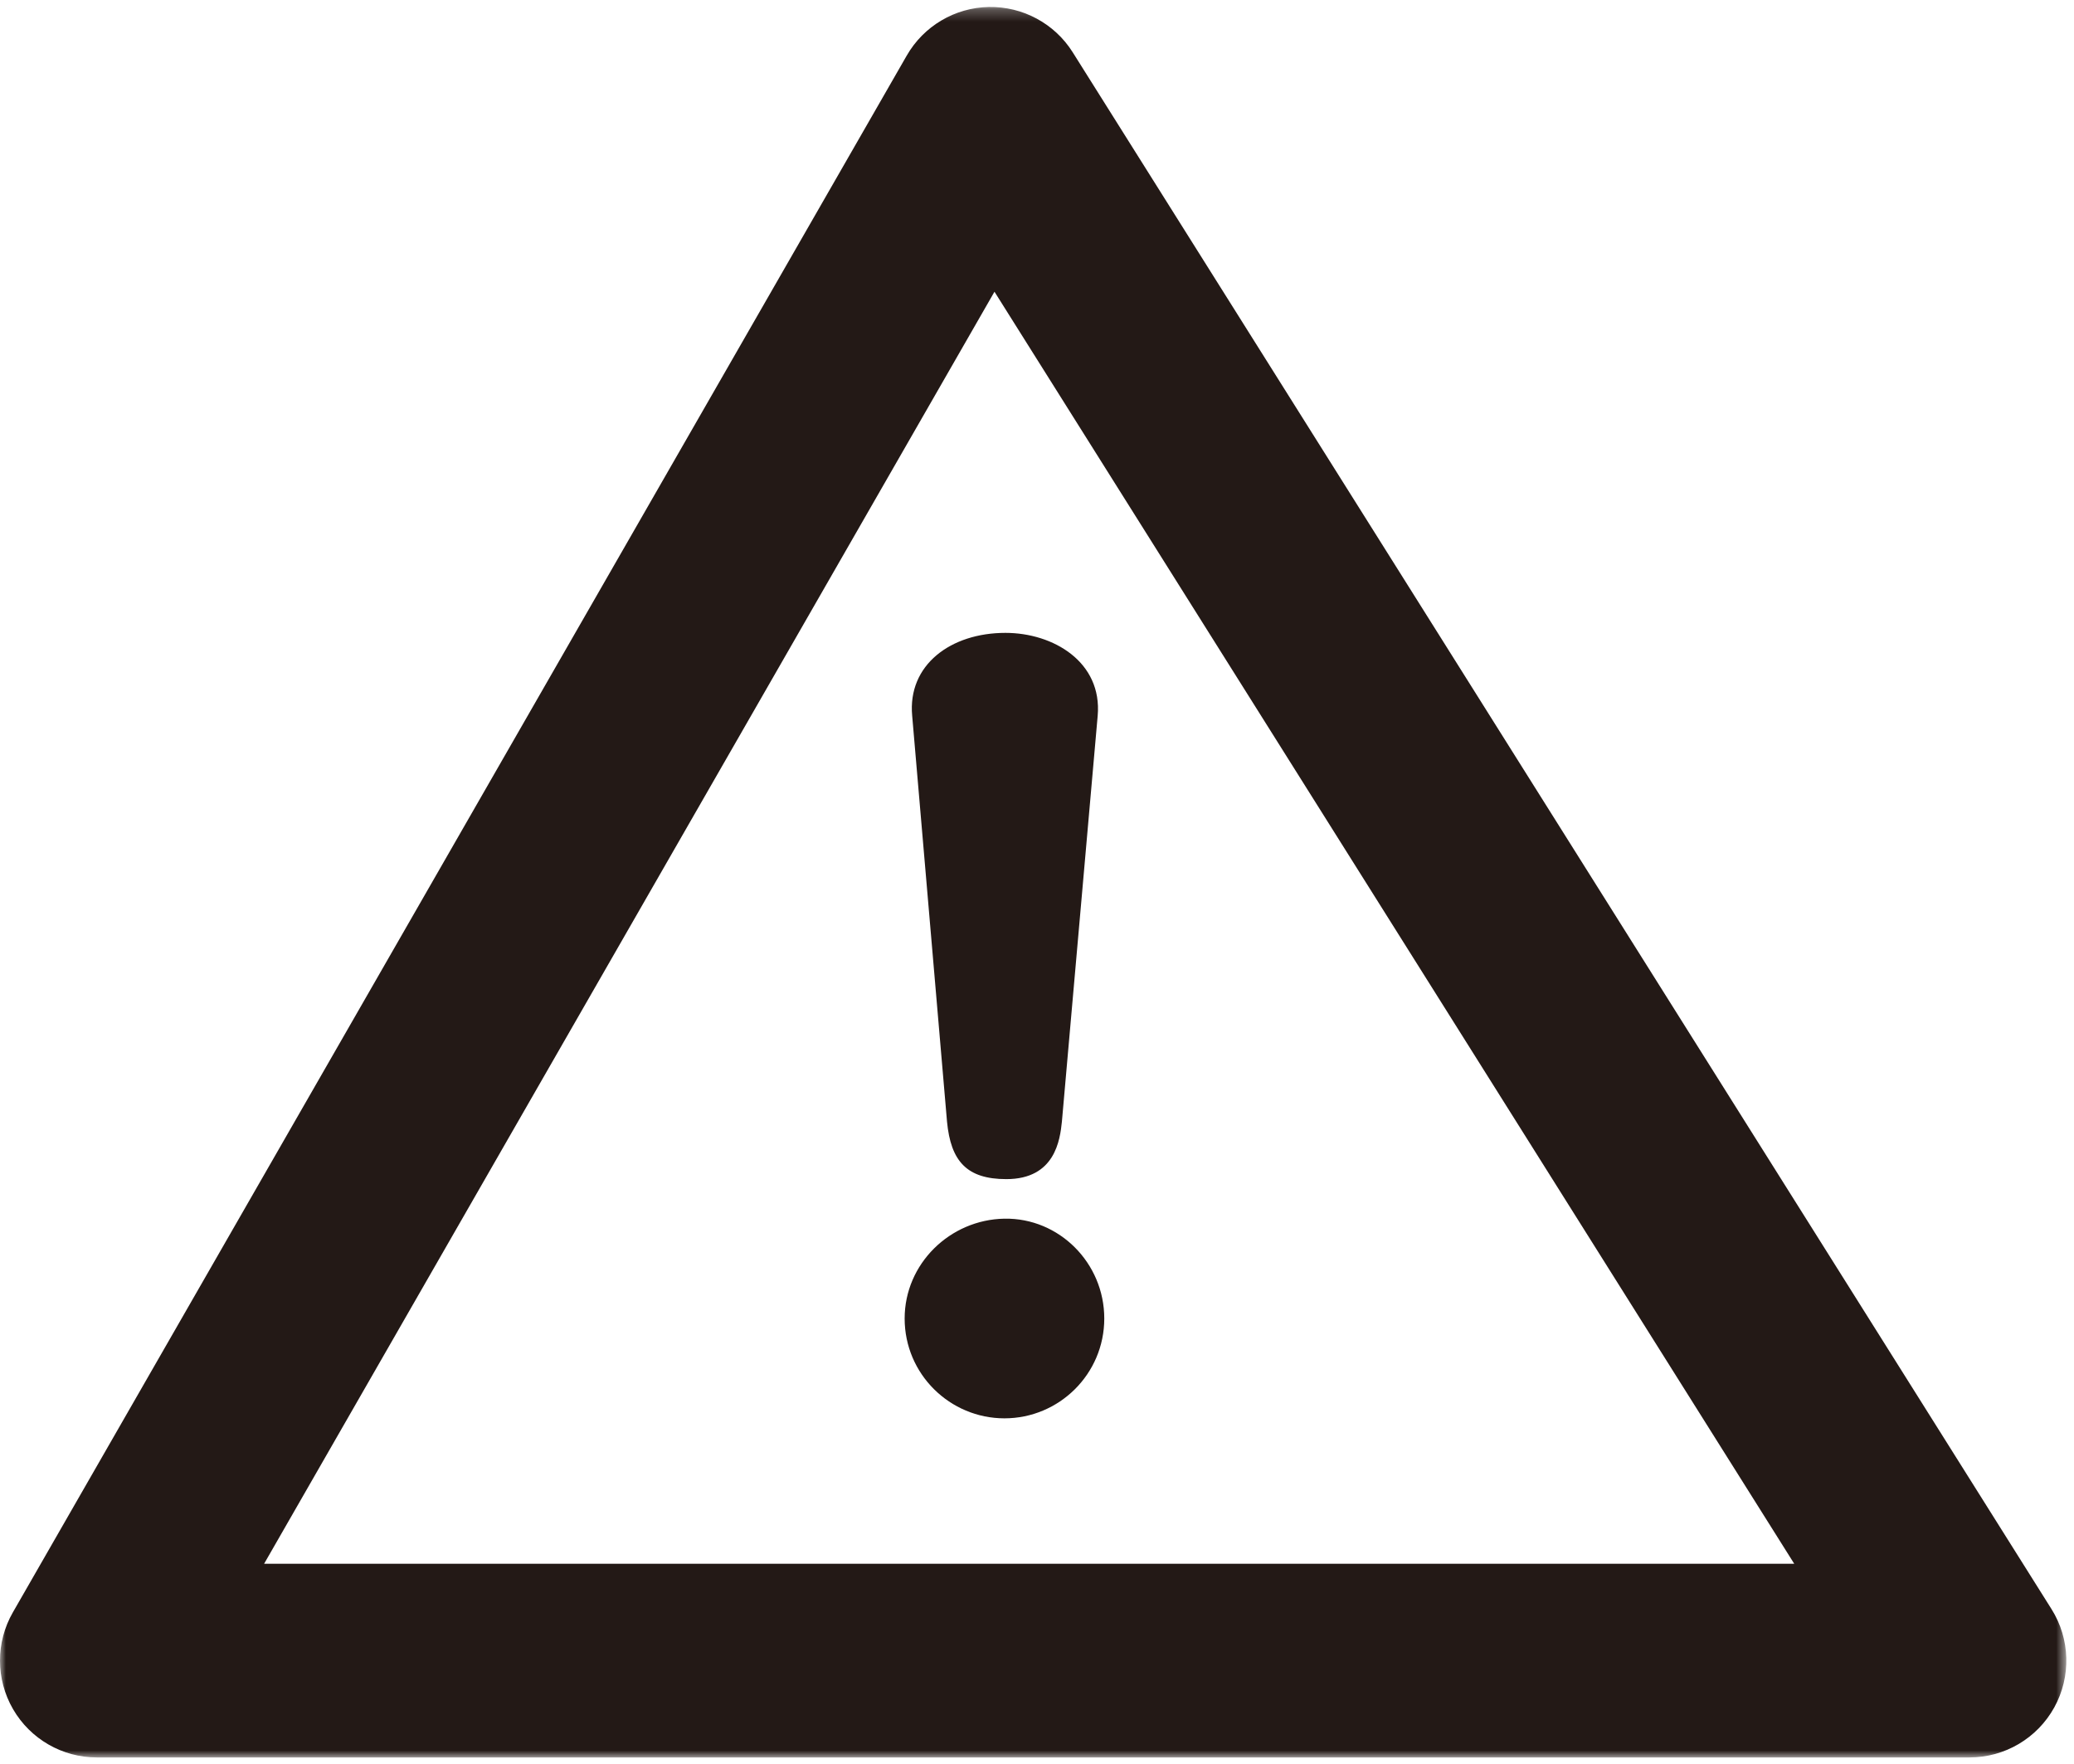 <?xml version="1.0" encoding="UTF-8"?>
<svg width="174px" height="148px" viewBox="0 0 174 148" version="1.1" xmlns="http://www.w3.org/2000/svg" xmlns:xlink="http://www.w3.org/1999/xlink">
    <!-- Generator: Sketch 46.2 (44496) - http://www.bohemiancoding.com/sketch -->
    <title>Page 1</title>
    <desc>Created with Sketch.</desc>
    <defs>
        <polygon id="path-1" points="173.357 147.09 0 147.09 0 0.254 173.357 0.254"></polygon>
    </defs>
    <g id="Welcome" stroke="none" stroke-width="1" fill="none" fill-rule="evenodd">
        <g id="desktop_Shopping-guideline" transform="translate(-1005, -5211)">
            <g id="Page-1" transform="translate(1005, 5211)">
                <g id="Group-3" transform="translate(0, 0.33)">
                    <mask id="mask-2" fill="white">
                        <use xlink:href="#path-1"></use>
                    </mask>
                    <g id="Clip-2"></g>
                    <path d="M22.158,130.842 L83.433,24.141 L150.528,130.842 L22.158,130.842 Z M172.11,134.641 L89.994,4.053 C88.477,1.64 85.795,0.203 82.954,0.255 C80.104,0.312 77.492,1.859 76.072,4.332 L1.079,134.92 C-0.365,137.434 -0.359,140.527 1.093,143.037 C2.545,145.545 5.225,147.09 8.124,147.09 L165.233,147.09 C168.19,147.09 170.914,145.483 172.344,142.895 C173.774,140.306 173.685,137.145 172.11,134.641 L172.11,134.641 Z" id="Fill-1" fill="#231916" mask="url(#mask-2)"></path>
                </g>
                <path d="M76.528,60.04 L79.451,94.089 C79.767,97.407 81.11,98.908 84.428,98.908 C88.536,98.908 88.931,95.589 89.089,94.089 L92.091,60.04 C92.486,55.536 88.378,53.087 84.349,53.087 C79.767,53.087 76.133,55.773 76.528,60.04" id="Fill-4" fill="#231916"></path>
                <path d="M84.27,102.226 C79.688,102.304 75.896,106.018 75.896,110.6 C75.896,115.261 79.688,118.974 84.27,118.974 C88.852,118.974 92.644,115.261 92.644,110.6 C92.644,105.939 88.852,102.147 84.27,102.226" id="Fill-6" fill="#231916"></path>
            </g>
        </g>
    </g>
</svg>